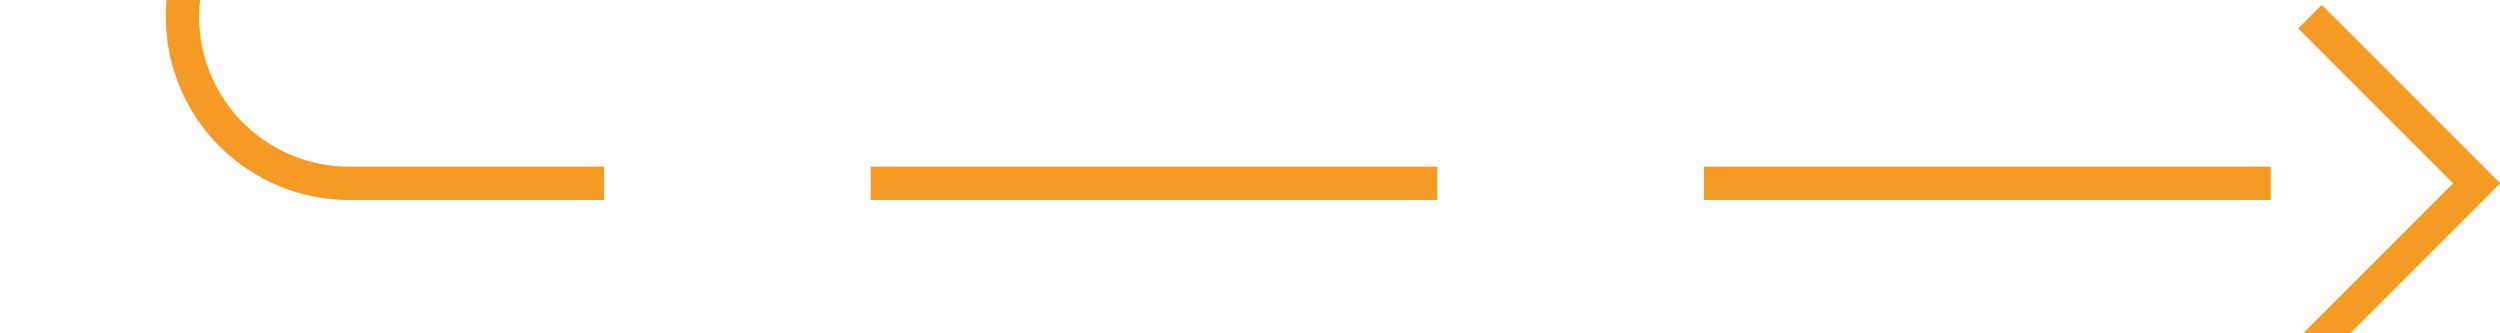 ﻿<?xml version="1.0" encoding="utf-8"?>
<svg version="1.1" xmlns:xlink="http://www.w3.org/1999/xlink" width="75px" height="10px" preserveAspectRatio="xMinYMid meet" viewBox="1185 1783  75 8" xmlns="http://www.w3.org/2000/svg">
  <path d="M 1190.5 1481  L 1190.5 1782  A 5 5 0 0 0 1195.5 1787.5 L 1259 1787.5  " stroke-width="1" stroke-dasharray="17,8" stroke="#f59a23" fill="none" />
  <path d="M 1253.946 1782.854  L 1258.593 1787.5  L 1253.946 1792.146  L 1254.654 1792.854  L 1259.654 1787.854  L 1260.007 1787.5  L 1259.654 1787.146  L 1254.654 1782.146  L 1253.946 1782.854  Z " fill-rule="nonzero" fill="#f59a23" stroke="none" />
</svg>